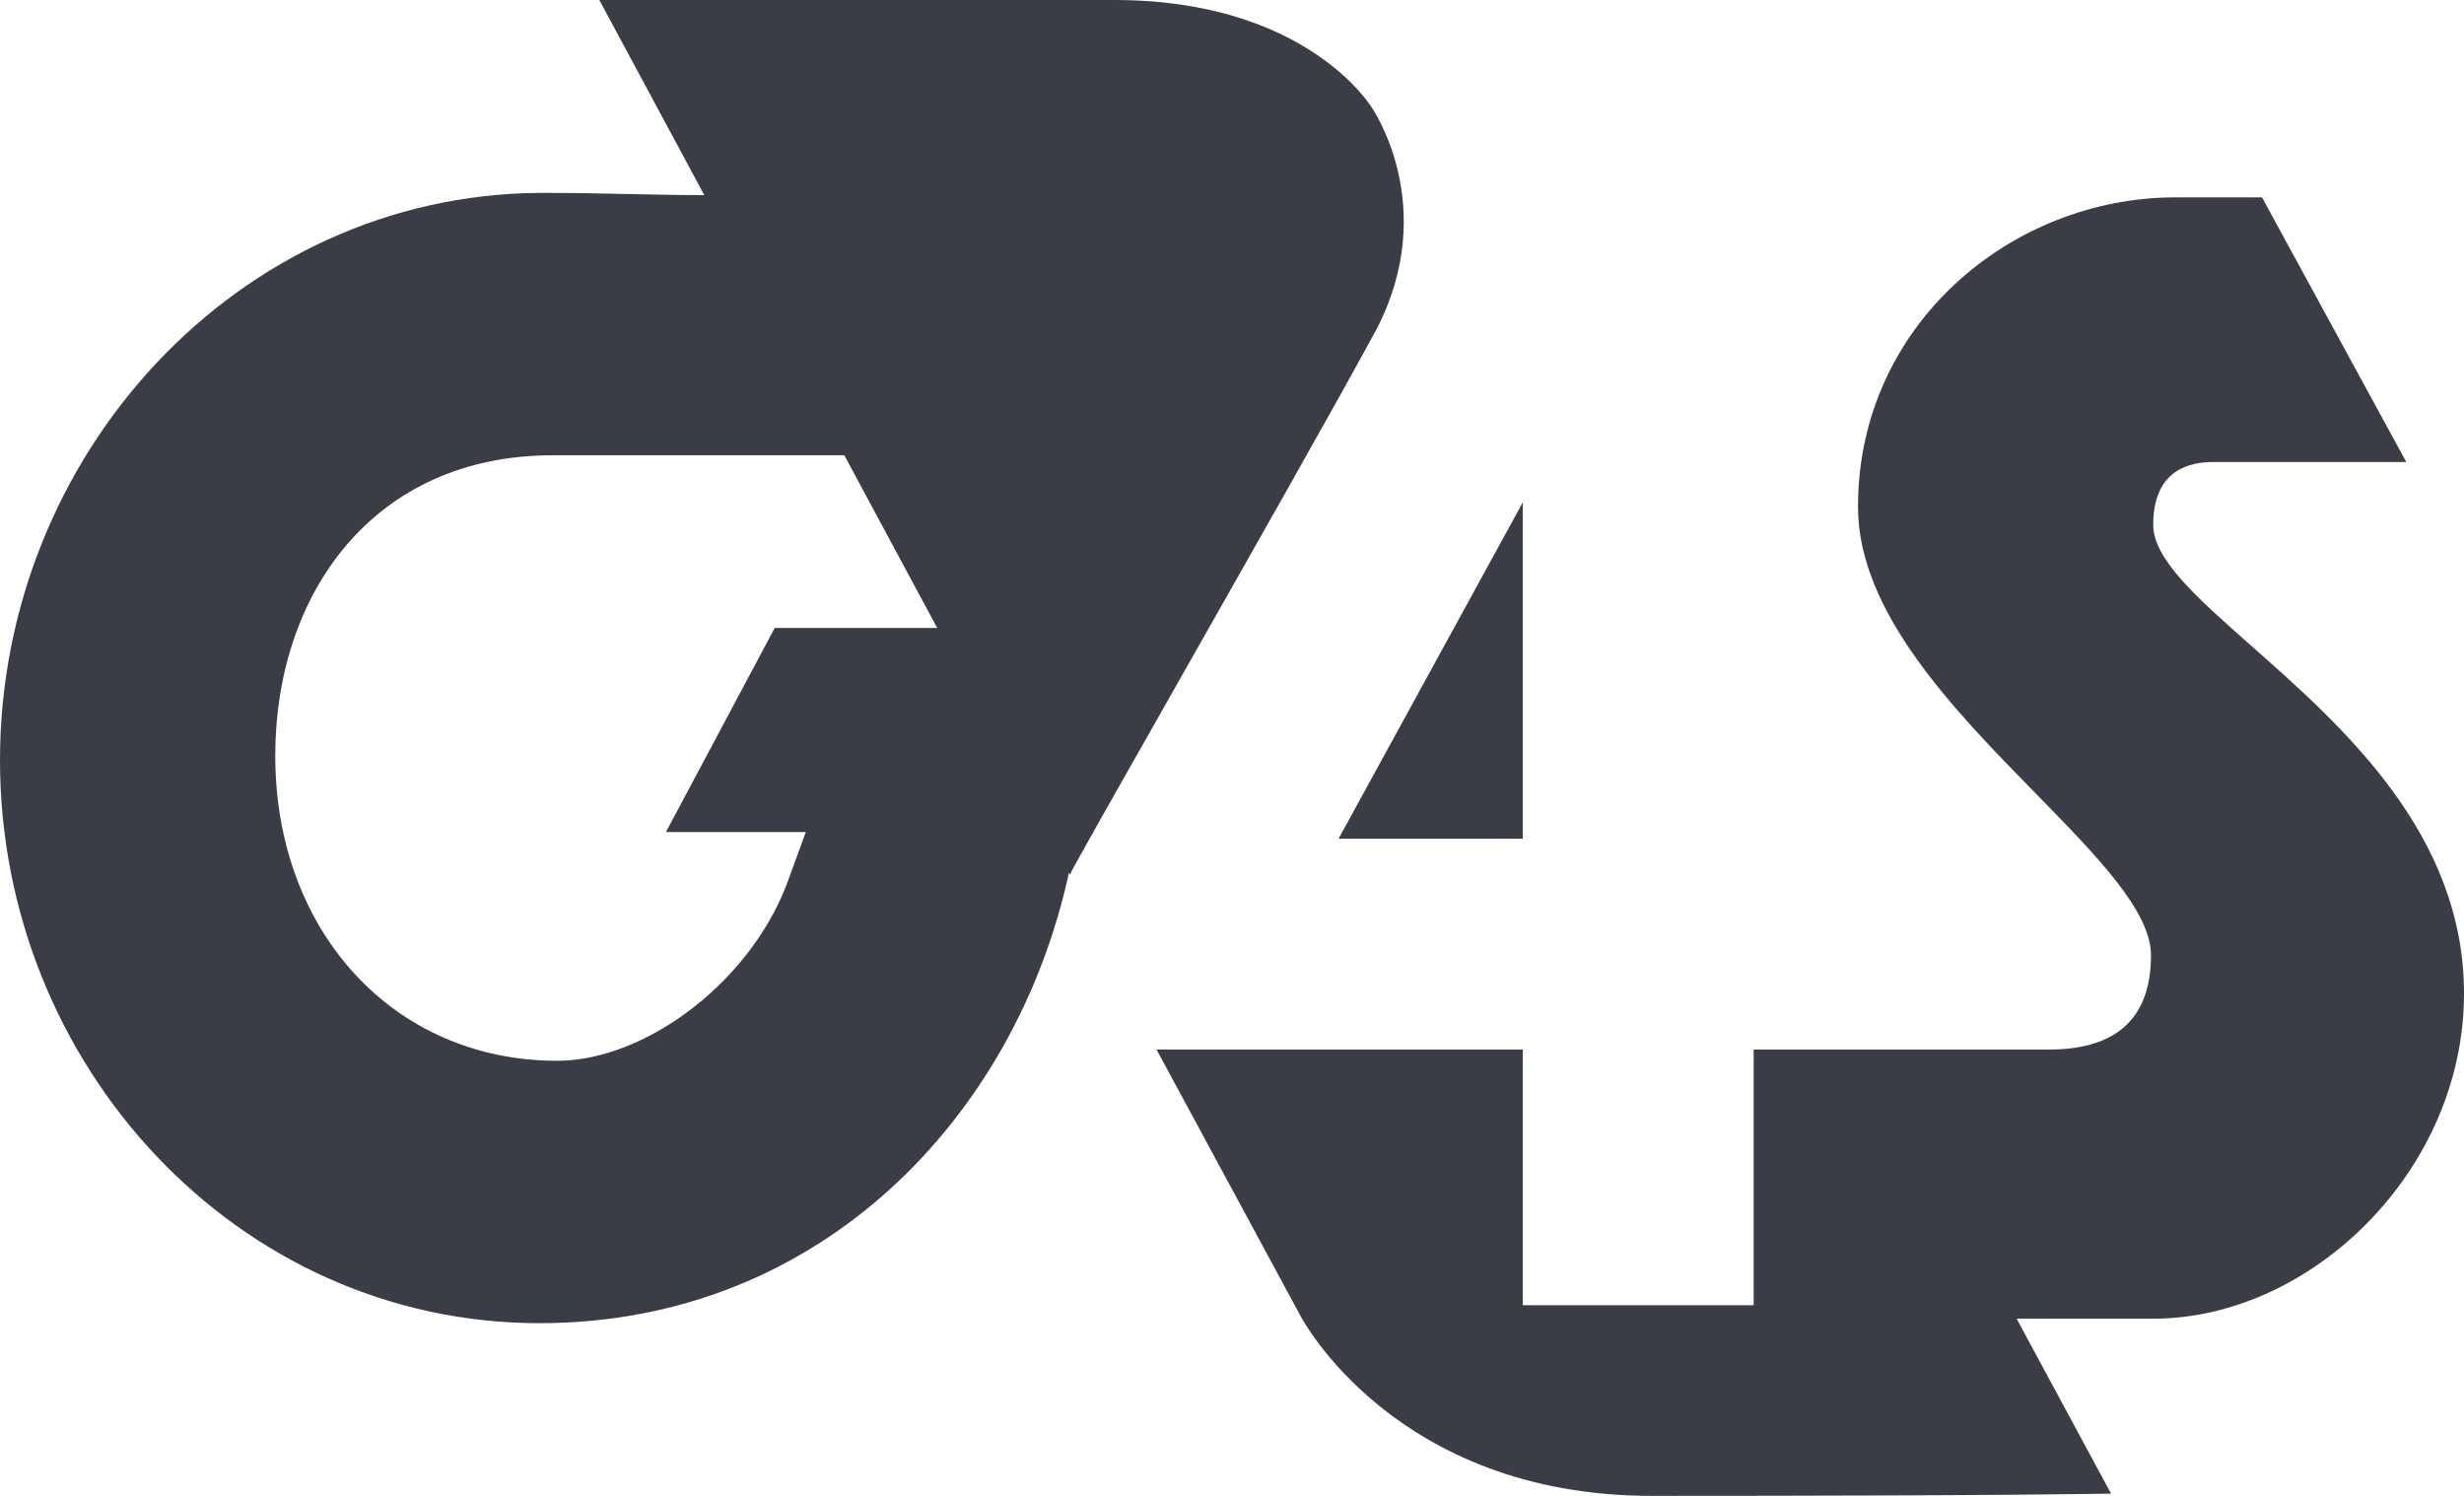<svg width="56" height="34" viewBox="0 0 56 34" fill="none" xmlns="http://www.w3.org/2000/svg">
<path fill-rule="evenodd" clip-rule="evenodd" d="M31.178 2.447C31.178 2.447 32.742 4.69 31.279 7.493C30.443 9.043 28.389 12.663 26.727 15.592C25.396 17.938 24.317 19.84 24.317 19.88L24.294 19.837C23.098 25.346 18.675 30.075 12.259 30.075C5.398 30.075 0 24.213 0 17.28C0 10.348 5.398 4.435 12.259 4.384C13.094 4.384 13.712 4.397 14.31 4.411C14.846 4.422 15.365 4.434 16.007 4.435L13.621 0H25.326C29.715 0 31.178 2.447 31.178 2.447ZM19.189 10.348H12.562C8.476 10.348 6.256 13.508 6.256 17.178C6.256 21.154 8.93 24.111 12.663 24.111C14.681 24.111 17.153 22.276 17.96 19.88L18.314 18.912H15.135L17.607 14.273H21.3L19.189 10.348Z" fill="#3B3D46"/>
<path d="M34.609 11.418L30.422 19.064H34.609V11.418Z" fill="#3B3D46"/>
<path d="M50.299 10.501C49.542 10.501 48.937 10.858 48.937 11.928C48.937 12.711 49.93 13.588 51.171 14.684C53.24 16.512 56 18.949 56 22.582C56 26.609 52.519 29.973 48.937 29.973H45.832L47.978 33.949C47.978 33.949 45.456 34 37.535 34C31.683 34 29.564 29.922 29.564 29.922L26.285 23.856H34.609V29.667H39.856V23.856L46.566 23.856C47.928 23.856 48.886 23.295 48.886 21.715C48.886 20.711 47.665 19.464 46.269 18.038C44.404 16.133 42.227 13.91 42.227 11.52C42.227 7.391 45.708 4.486 49.441 4.486H51.409L54.688 10.501H50.299Z" fill="#3B3D46"/>
</svg>
